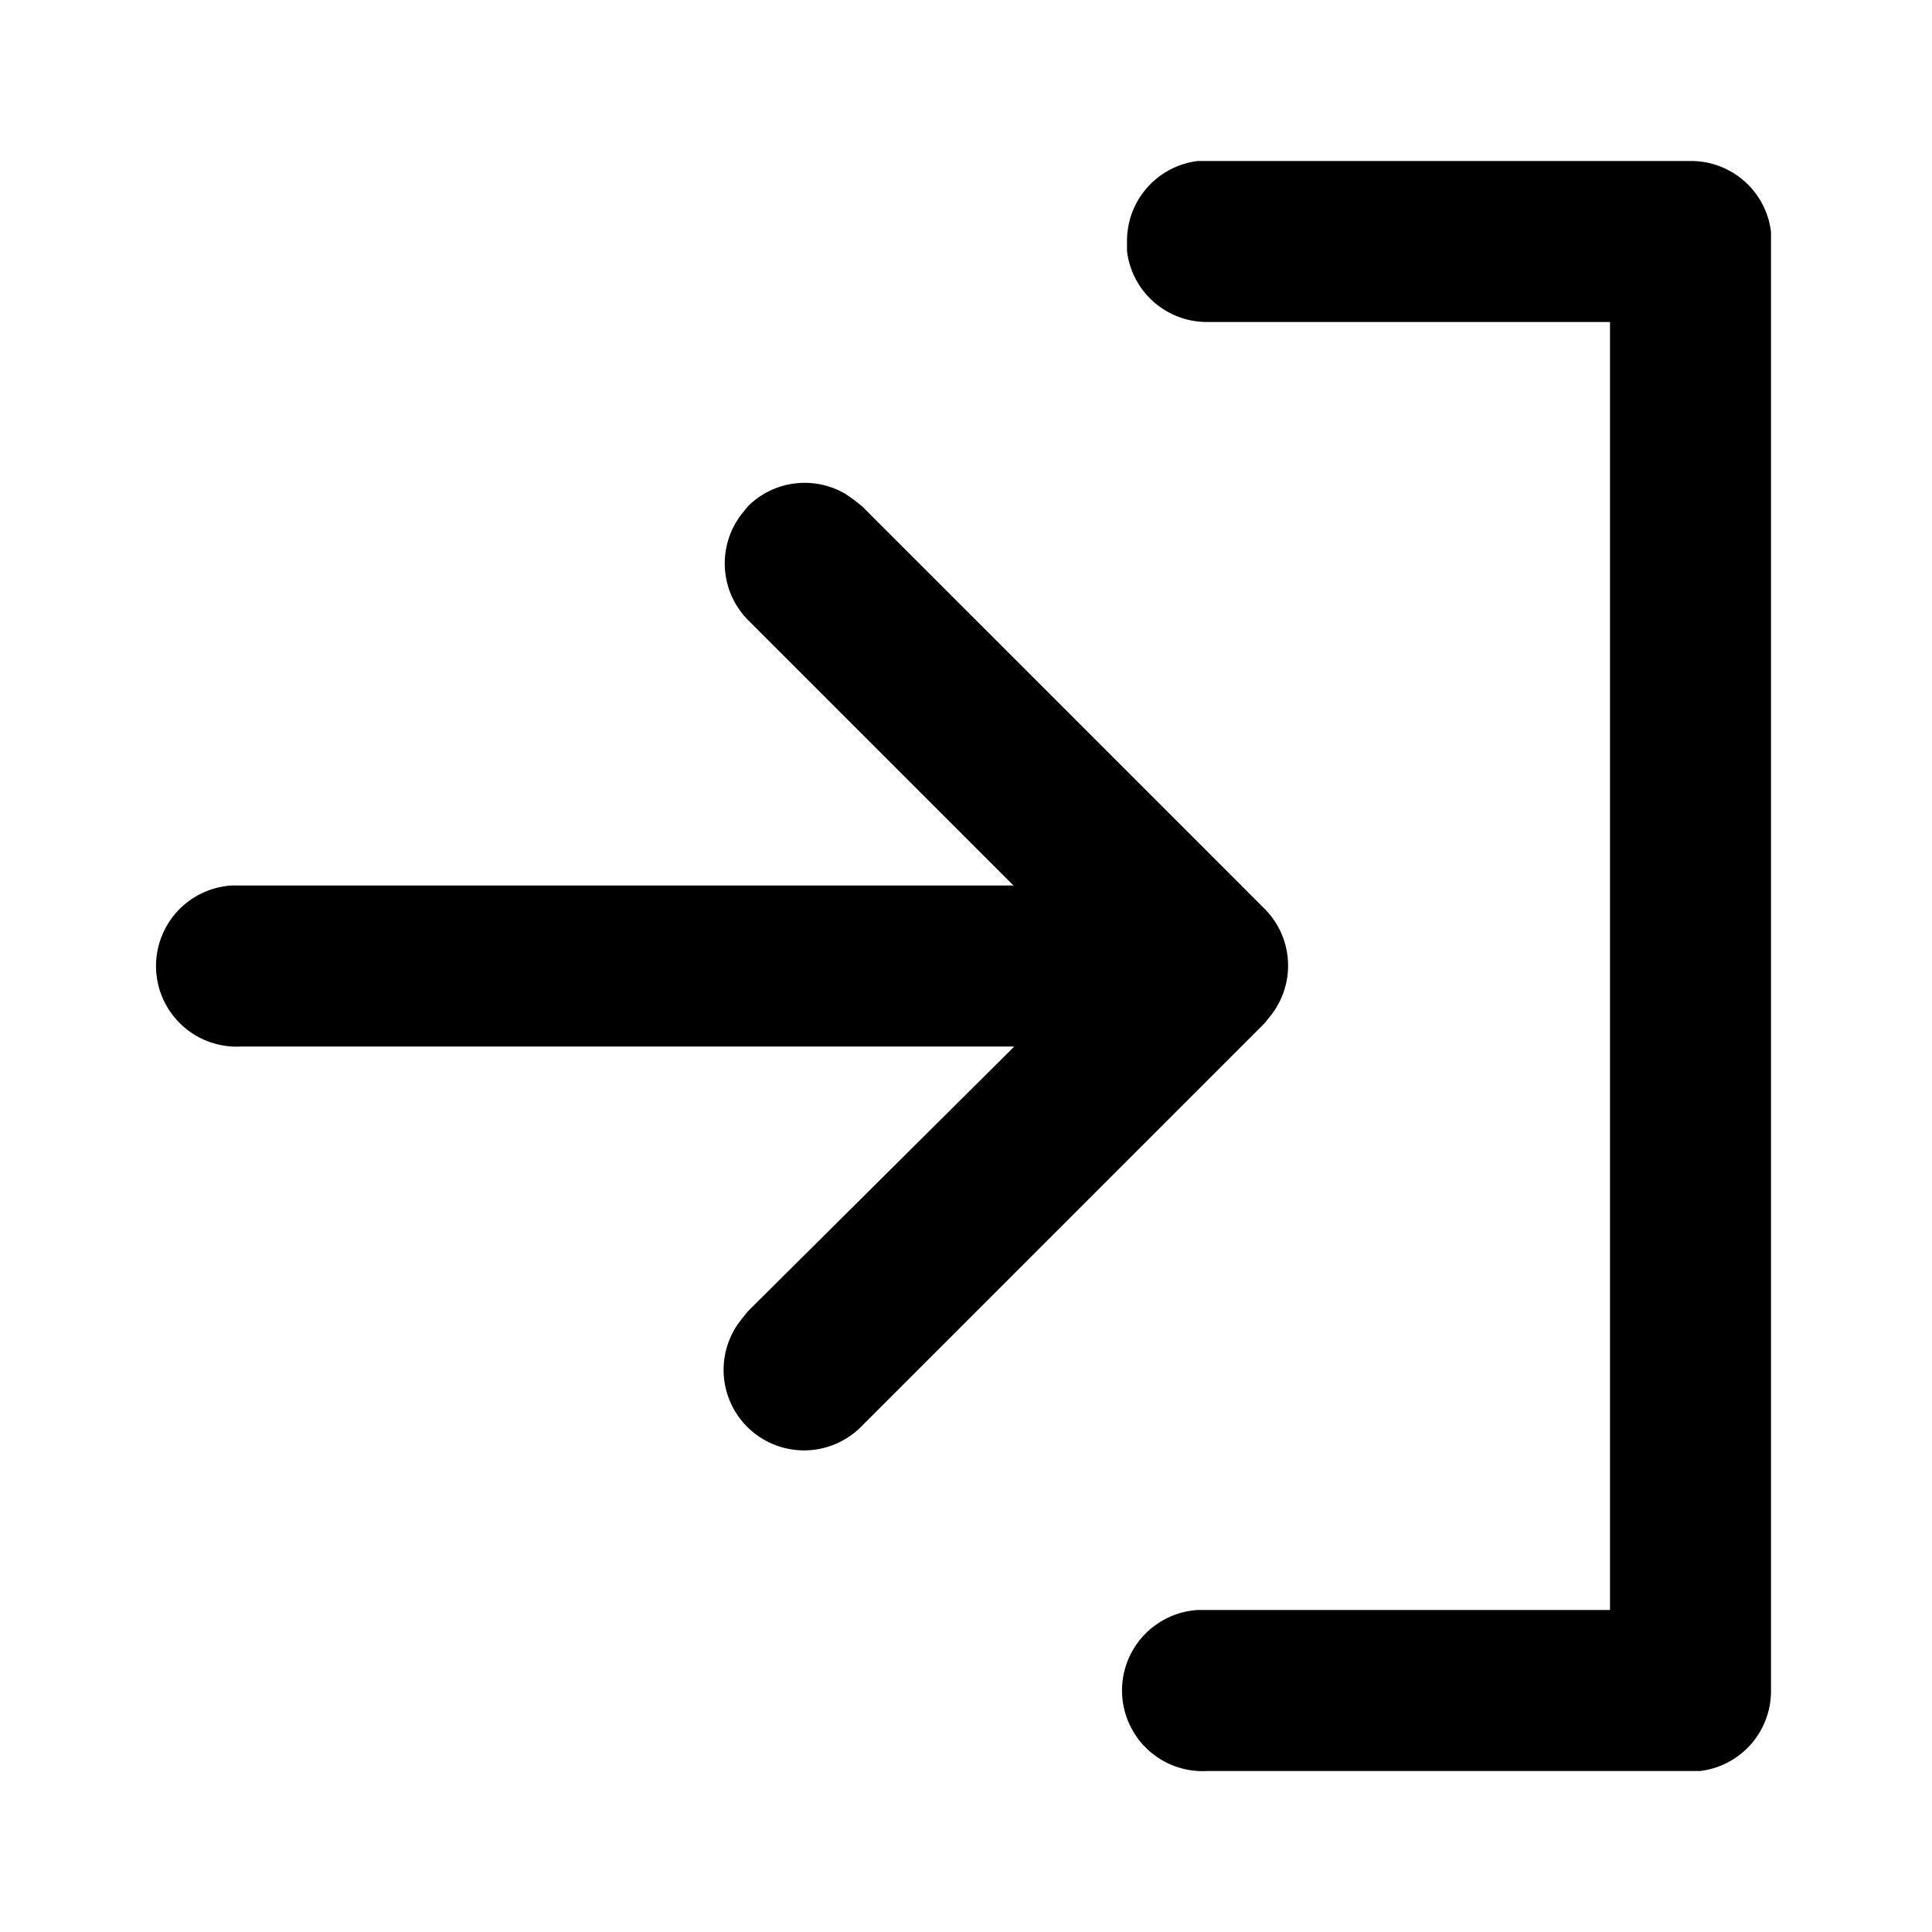 <svg xmlns="http://www.w3.org/2000/svg" fill="none" viewBox="0 0 24 24"><path fill="currentColor" fill-rule="evenodd" d="M21 2a1 1 0 0 1 1 .88V21a1 1 0 0 1-.88 1H15a1 1 0 0 1-.12-2H20V4h-5a1 1 0 0 1-1-.88V3a1 1 0 0 1 .88-1zM10.61 6.21l.1.08 5 5a1 1 0 0 1 .08 1.32l-.08.1-5 5a1 1 0 0 1-1.5-1.32l.08-.1L12.6 13H3a1 1 0 0 1-.12-2h9.71l-3.3-3.3a1 1 0 0 1-.08-1.31l.08-.1a1 1 0 0 1 1.22-.15z" clip-rule="evenodd"/></svg>